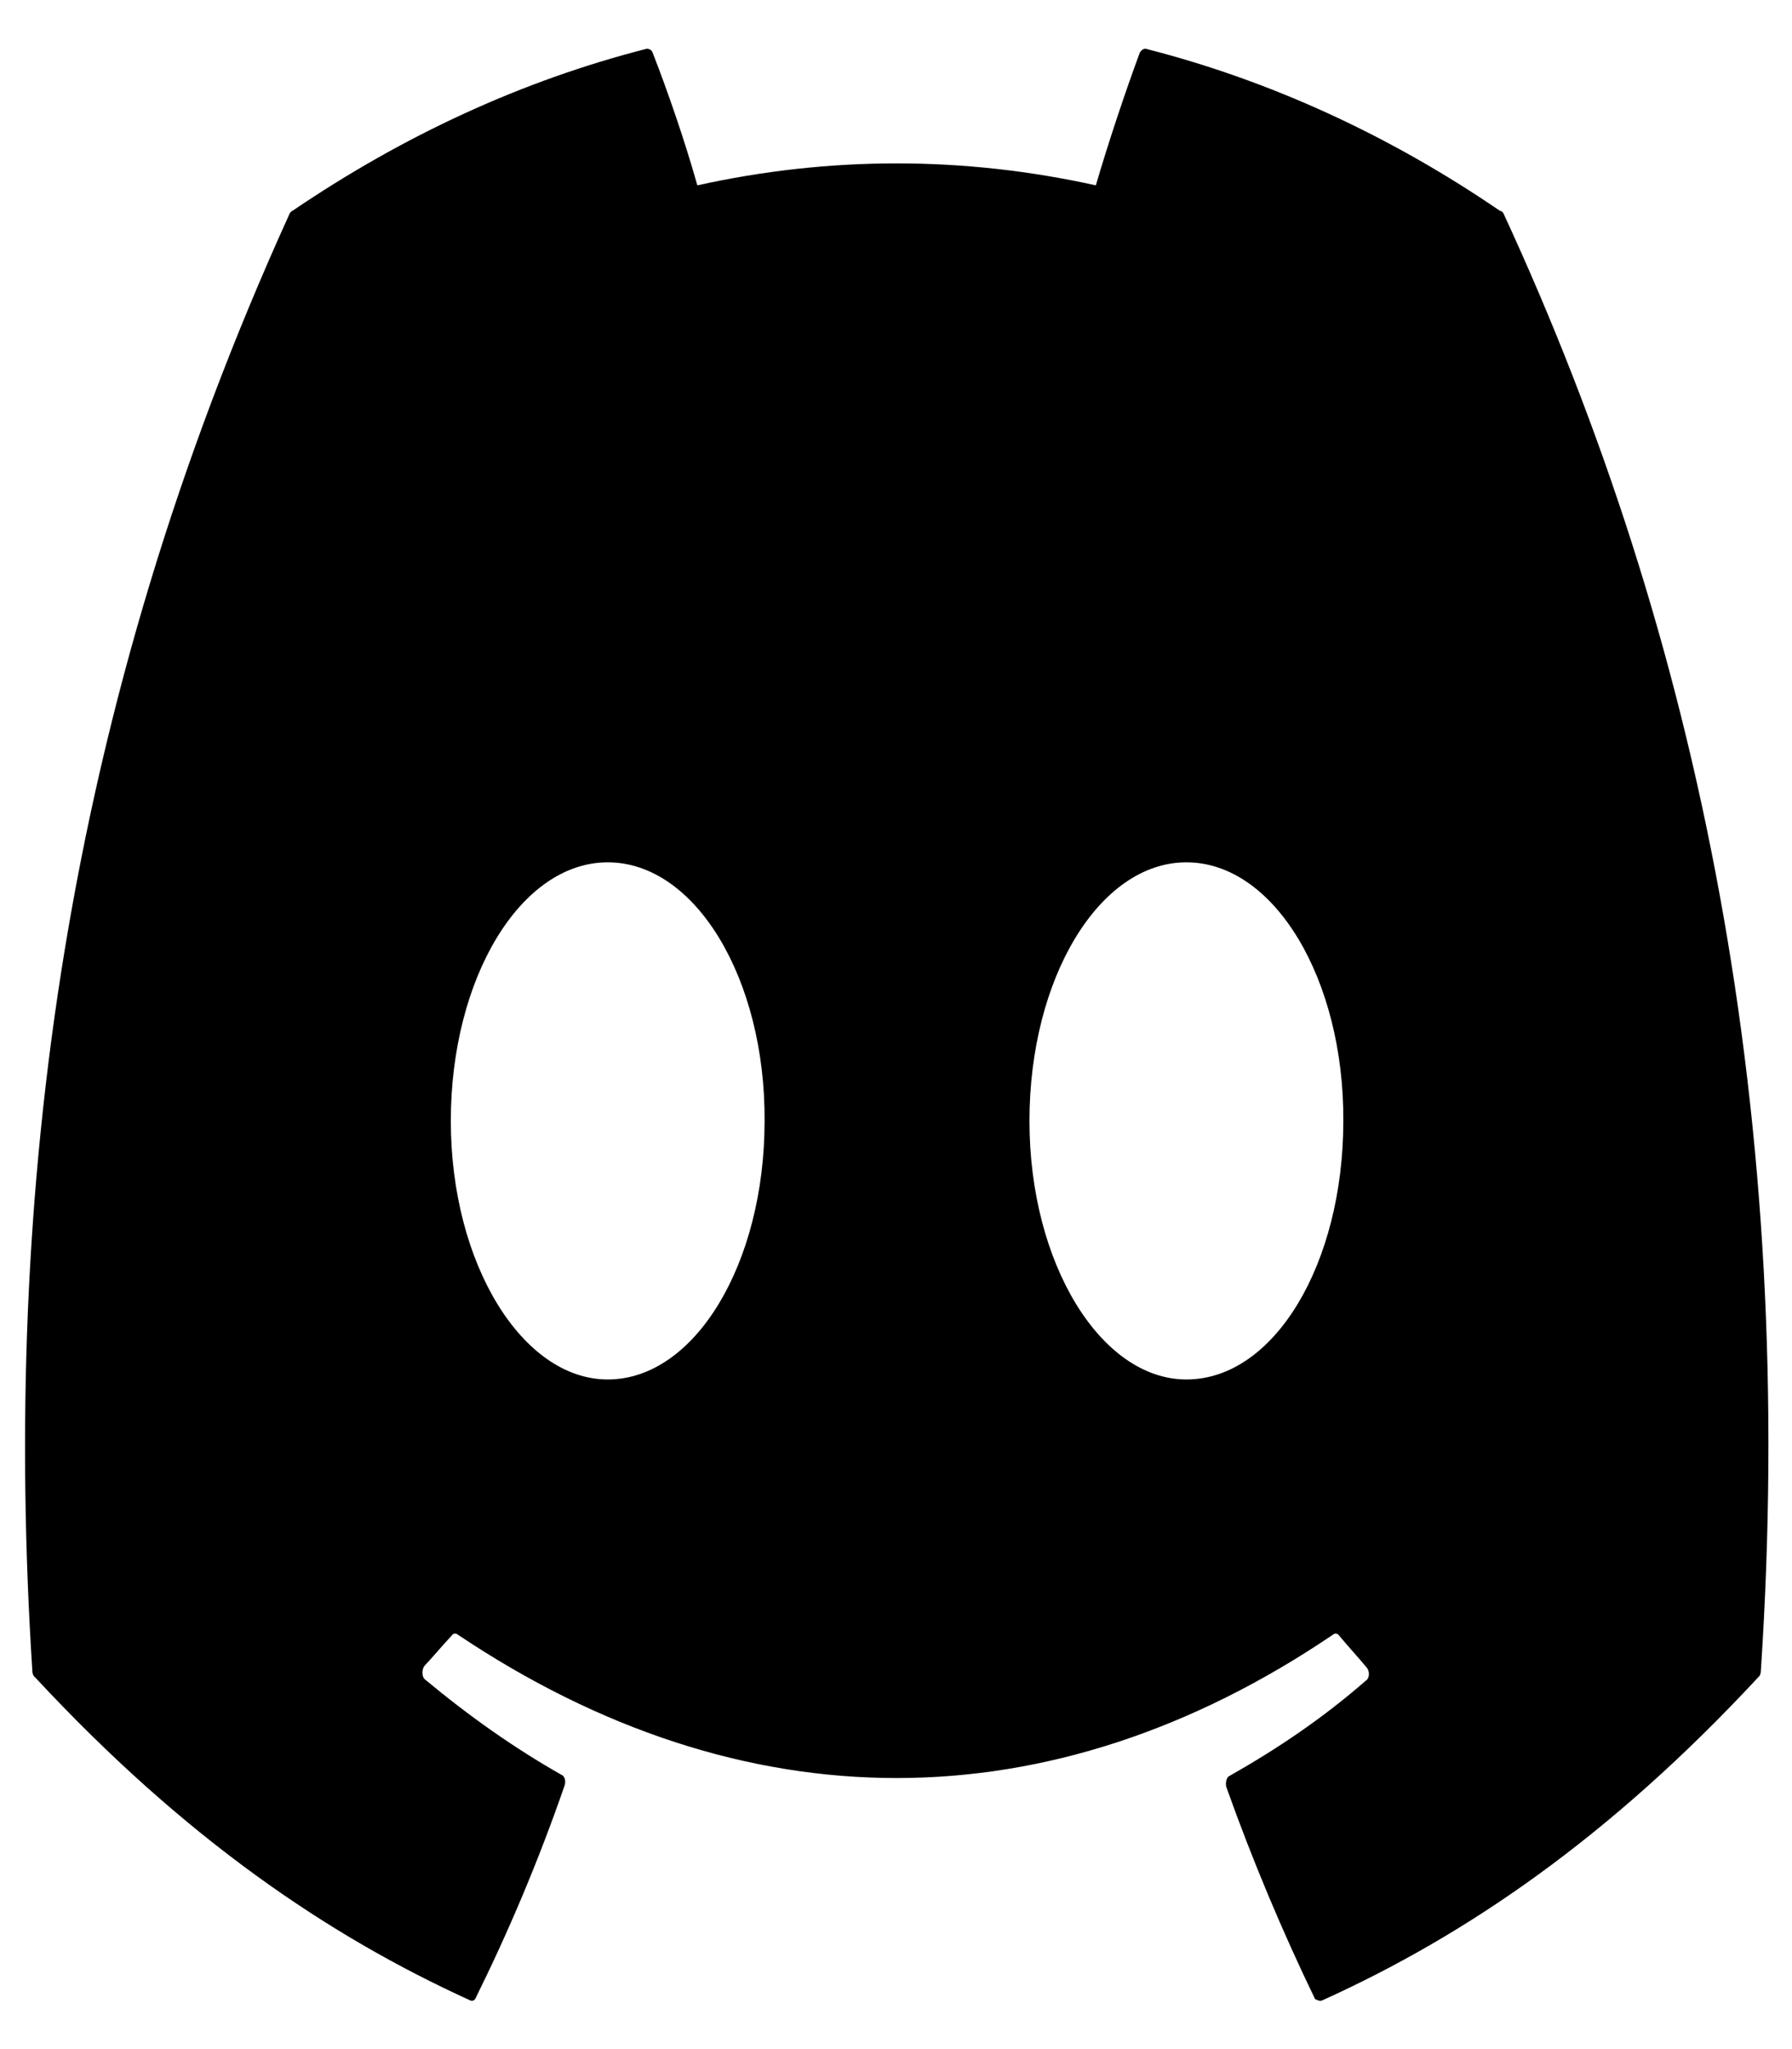 <svg width="21" height="24" viewBox="0 0 21 24" fill="none" xmlns="http://www.w3.org/2000/svg">
<path d="M17.58 2.471C16.286 1.586 14.885 0.943 13.426 0.571C13.413 0.571 13.4 0.574 13.389 0.582C13.377 0.589 13.367 0.6 13.358 0.614C13.183 1.086 12.979 1.7 12.842 2.171C11.294 1.828 9.72 1.828 8.172 2.171C8.036 1.686 7.832 1.086 7.647 0.614C7.637 0.586 7.608 0.571 7.579 0.571C6.12 0.943 4.728 1.586 3.425 2.471C3.415 2.471 3.405 2.486 3.395 2.5C0.749 8.314 0.02 13.971 0.379 19.571C0.379 19.6 0.389 19.629 0.409 19.643C2.16 21.529 3.843 22.671 5.507 23.428C5.536 23.443 5.565 23.428 5.575 23.4C5.964 22.614 6.314 21.786 6.616 20.914C6.635 20.857 6.616 20.8 6.577 20.786C6.022 20.471 5.497 20.1 4.981 19.671C4.942 19.643 4.942 19.557 4.972 19.514C5.079 19.4 5.186 19.271 5.293 19.157C5.312 19.128 5.341 19.128 5.361 19.143C8.707 21.386 12.317 21.386 15.625 19.143C15.644 19.128 15.673 19.128 15.693 19.157C15.8 19.286 15.907 19.4 16.014 19.529C16.053 19.571 16.053 19.657 16.004 19.686C15.498 20.128 14.963 20.486 14.409 20.8C14.37 20.814 14.36 20.886 14.37 20.928C14.681 21.8 15.031 22.629 15.411 23.414C15.44 23.428 15.469 23.443 15.498 23.428C17.172 22.671 18.855 21.529 20.606 19.643C20.625 19.629 20.635 19.6 20.635 19.571C21.063 13.1 19.925 7.486 17.619 2.5C17.61 2.486 17.6 2.471 17.58 2.471ZM7.122 16.157C6.12 16.157 5.283 14.8 5.283 13.129C5.283 11.457 6.1 10.1 7.122 10.1C8.153 10.1 8.97 11.471 8.96 13.129C8.96 14.8 8.143 16.157 7.122 16.157ZM13.903 16.157C12.901 16.157 12.064 14.8 12.064 13.129C12.064 11.457 12.881 10.1 13.903 10.1C14.934 10.1 15.751 11.471 15.742 13.129C15.742 14.8 14.934 16.157 13.903 16.157Z" fill="black"/>
</svg>
